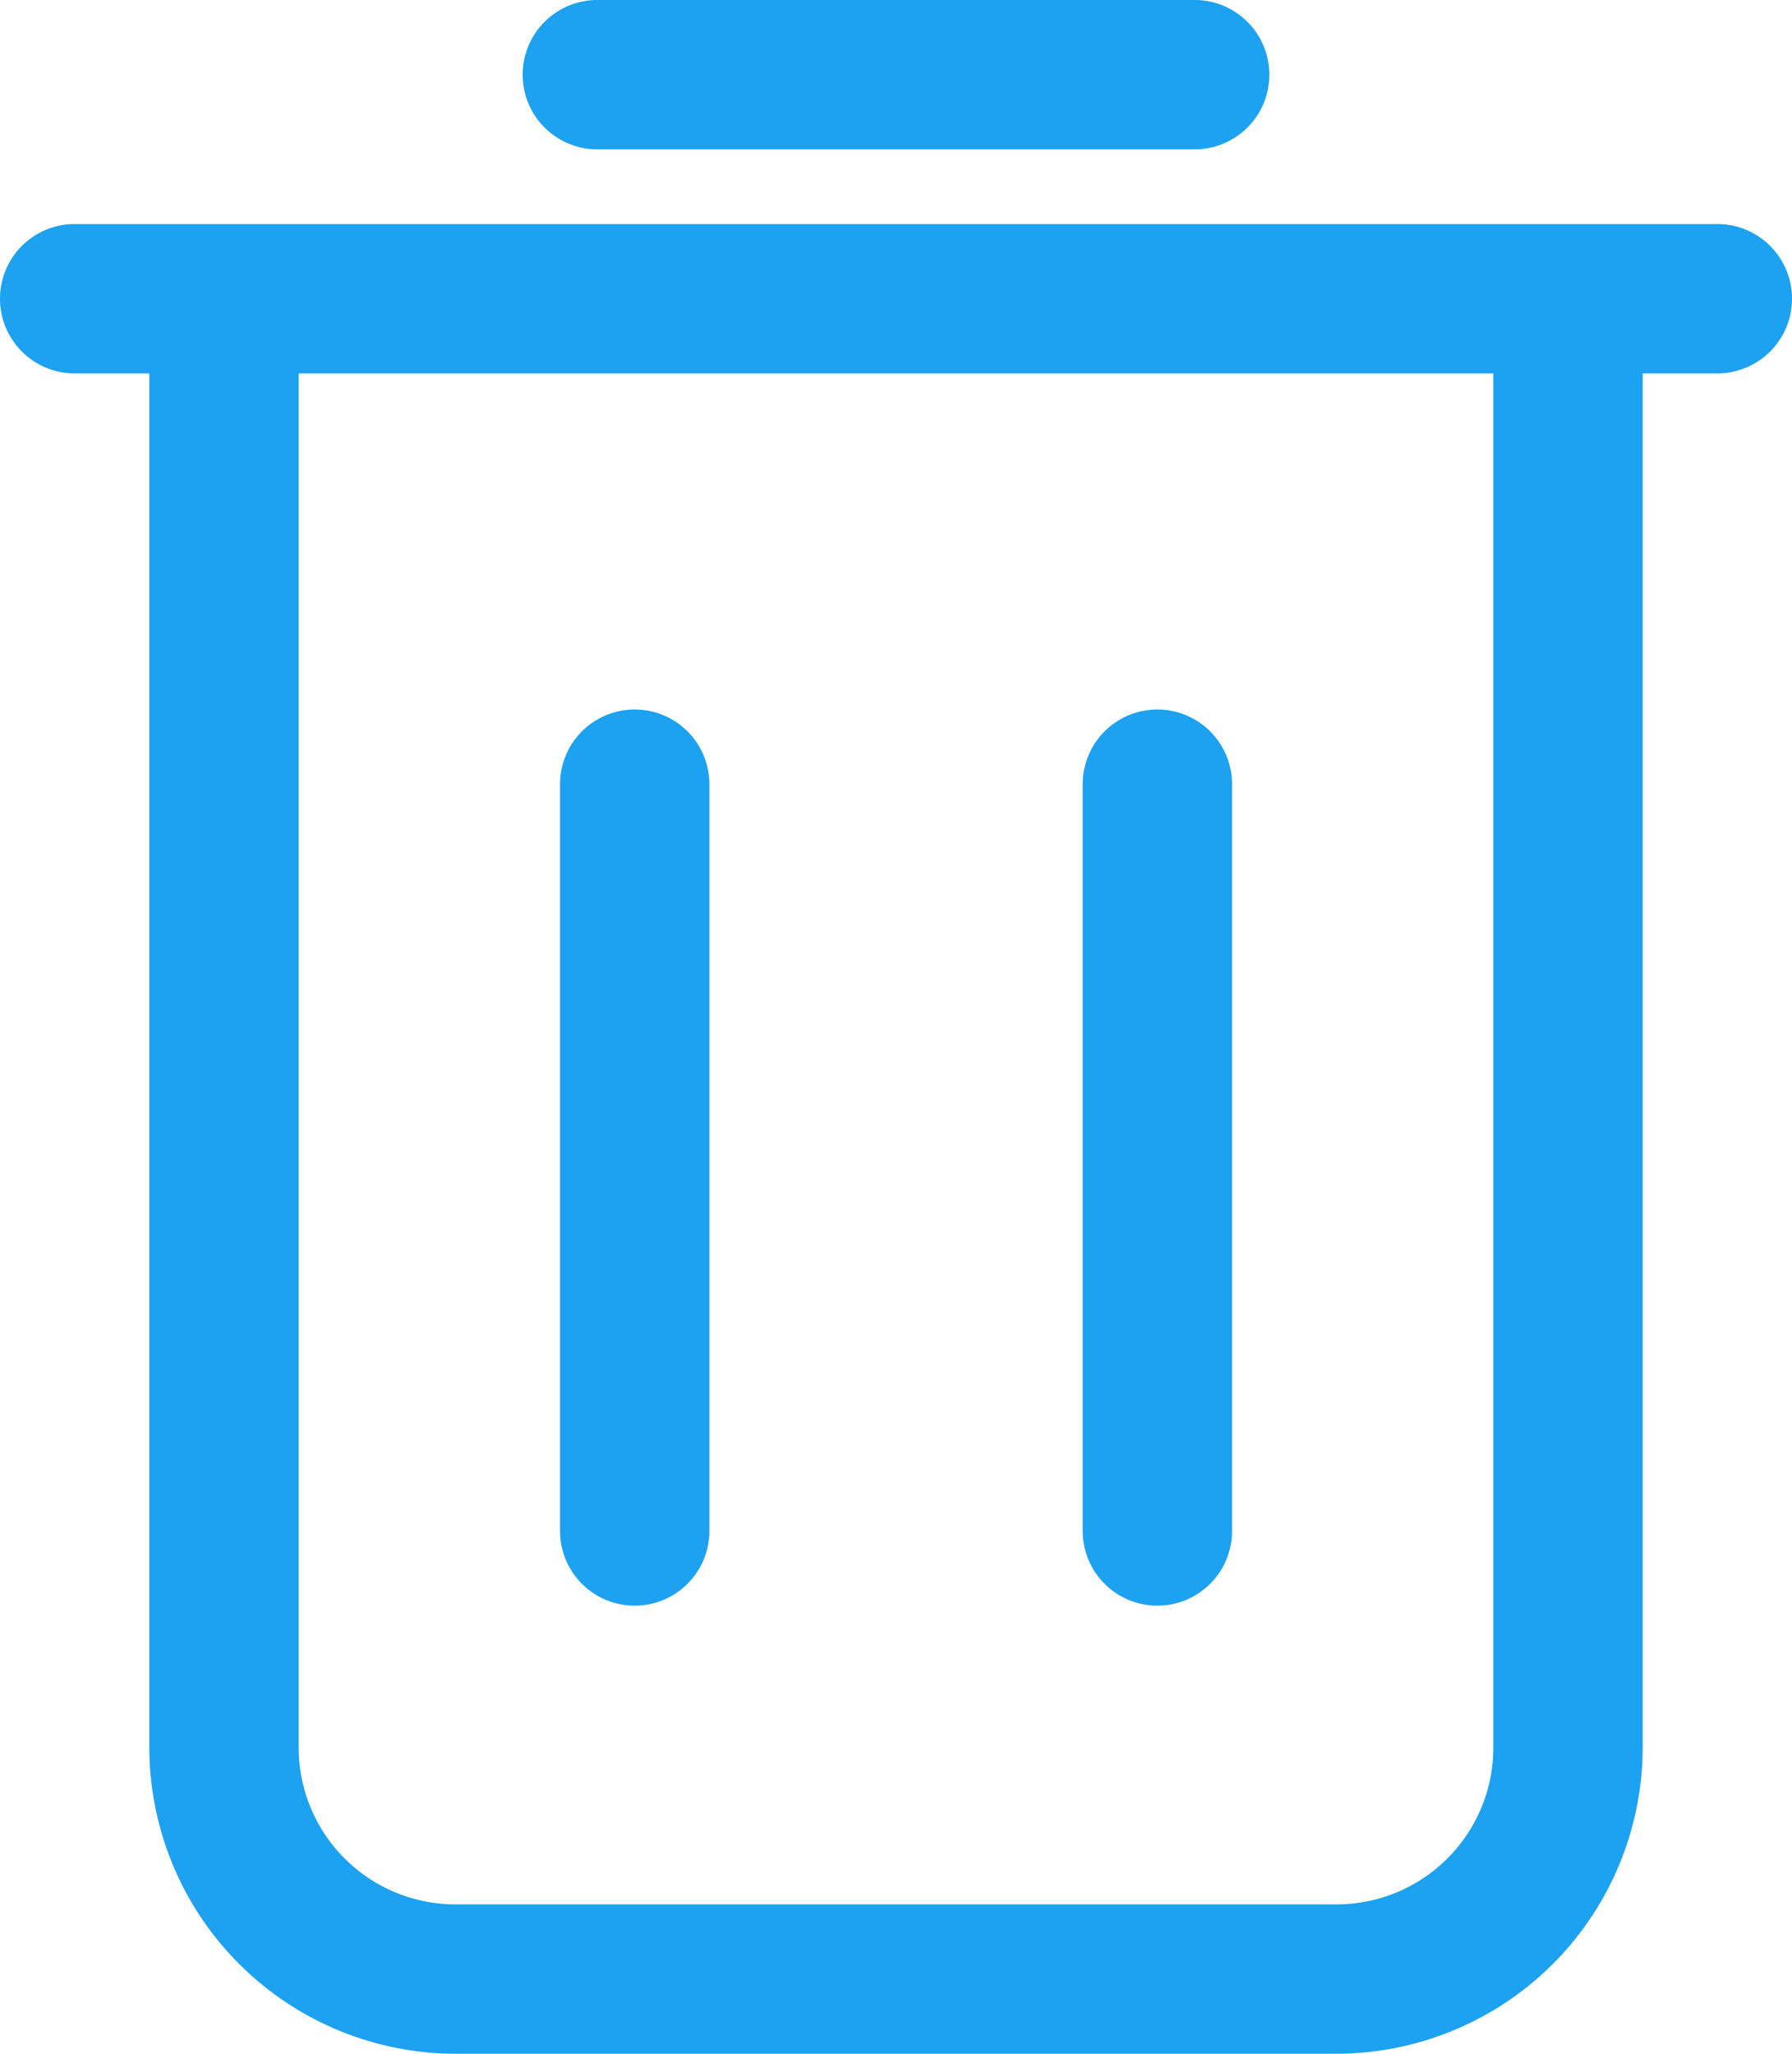 <svg id="Layer_1" xmlns="http://www.w3.org/2000/svg" width="20.568" height="23.568" viewBox="0 0 20.568 23.568">
  <g id="Group_226" data-name="Group 226" transform="translate(0 0)">
    <path id="Path_182" data-name="Path 182" d="M19.357,22.034a.857.857,0,0,0,.857-.857v-8.57a.857.857,0,0,0-1.714,0v8.57A.857.857,0,0,0,19.357,22.034Z" transform="translate(-6.073 -3.608)" fill="#1da1f1"/>
    <path id="Path_183" data-name="Path 183" d="M12.357,22.034a.857.857,0,0,0,.857-.857v-8.57a.857.857,0,0,0-1.714,0v8.57A.857.857,0,0,0,12.357,22.034Z" transform="translate(-5.072 -3.608)" fill="#1da1f1"/>
    <path id="Path_184" data-name="Path 184" d="M18.713,3.964a.857.857,0,1,0,0-1.714H11.857a.857.857,0,1,0,0,1.714Z" transform="translate(-5.001 -2.25)" fill="#1da1f1"/>
    <path id="Path_185" data-name="Path 185" d="M4.857,5.25a.857.857,0,1,0,0,1.714h.857V22.733a3.519,3.519,0,0,0,3.514,3.514H19.34a3.519,3.519,0,0,0,3.514-3.514V6.964h.857a.857.857,0,1,0,0-1.714H4.857ZM21.14,6.964V22.733a1.8,1.8,0,0,1-1.8,1.8H9.228a1.8,1.8,0,0,1-1.8-1.8V6.964Z" transform="translate(-4 -2.679)" fill="#1da1f1"/>
  </g>
</svg>
